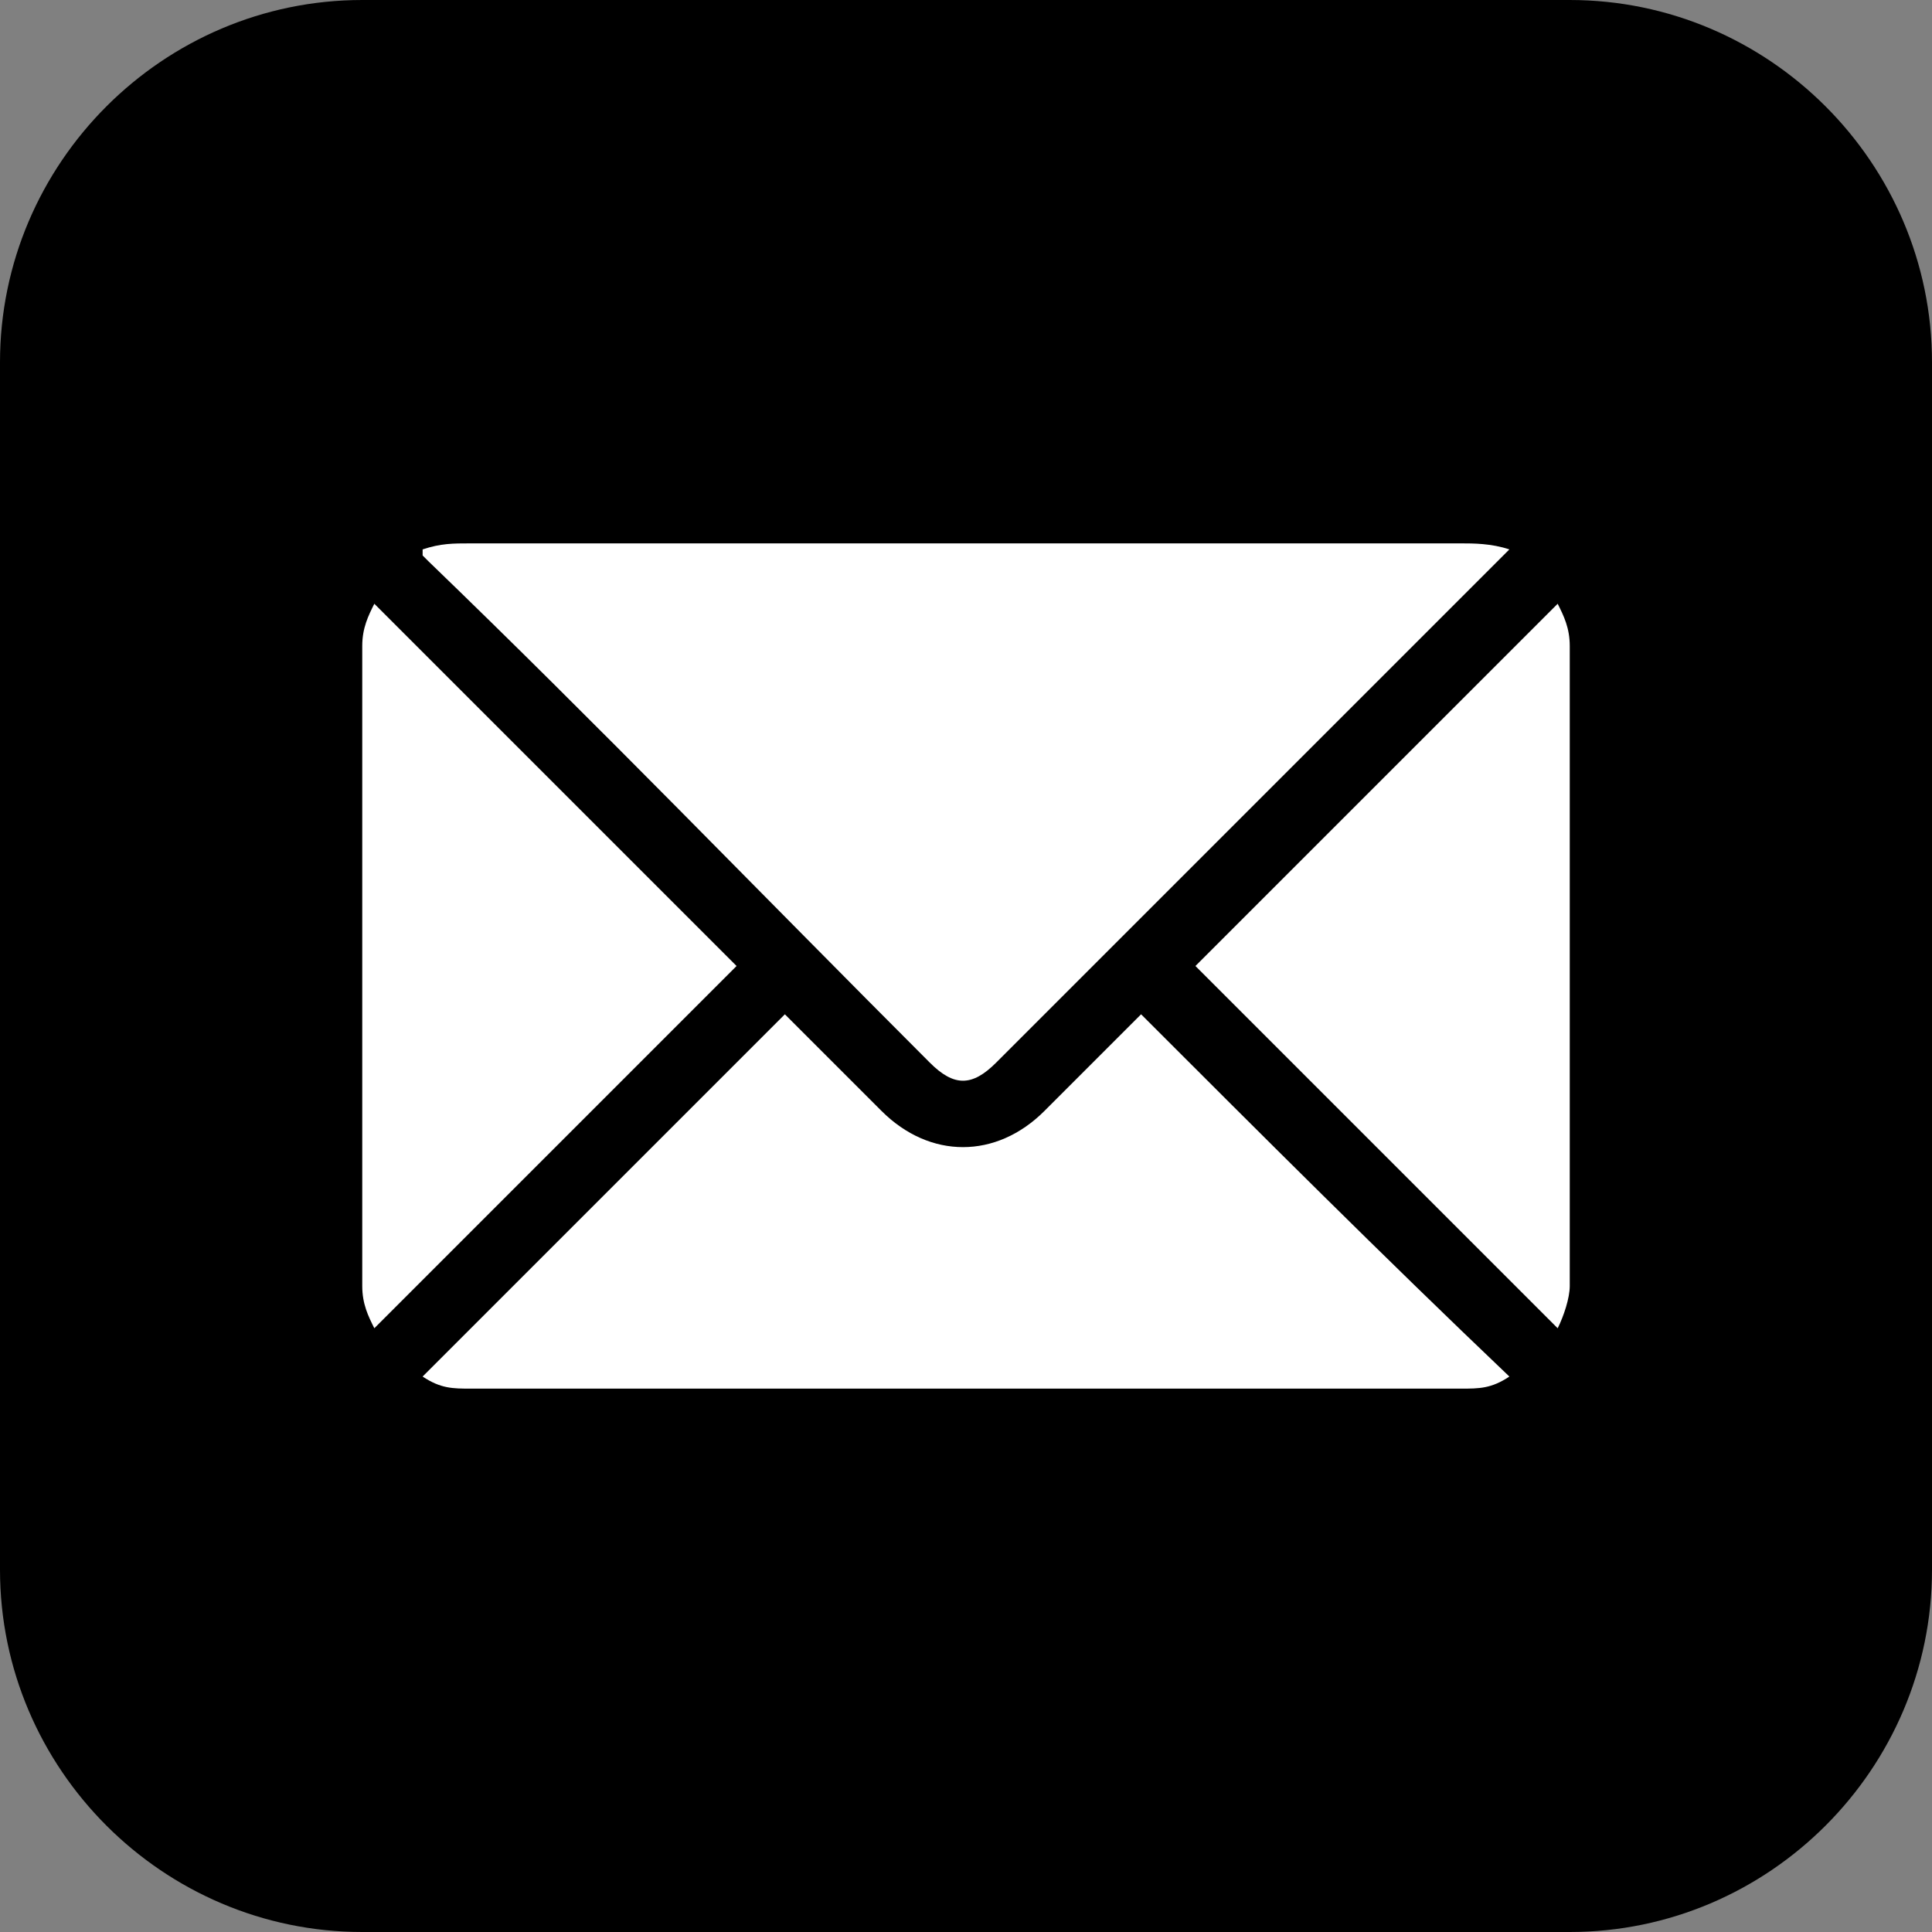 <?xml version="1.0" encoding="utf-8"?>
<!-- Generator: Adobe Illustrator 26.2.1, SVG Export Plug-In . SVG Version: 6.00 Build 0)  -->
<svg version="1.1" id="Layer_1" xmlns="http://www.w3.org/2000/svg" xmlns:xlink="http://www.w3.org/1999/xlink" x="0px" y="0px"
	 width="32px" height="32px" viewBox="0 0 32 32" style="enable-background:new 0 0 32 32;" xml:space="preserve">
<rect x="0" y="0" width="32" height="32" fill="#808080" stroke="none"/>
<style type="text/css">
	.st0{fill:#FFFFFF;}
</style>
<g>
	<path d="M6,0h20c3.3,0,6,2.7,6,6v20c0,3.3-2.7,6-6,6H6c-3.3,0-6-2.7-6-6V6C0,2.7,2.7,0,6,0z"/>
	<path class="st0" d="M7.8,9c1.7,0,3.4,0,5.2,0c3.7,0,7.5,0,11.2,0C24.4,9,24.7,9,25,9.1c-0.1,0.1-0.1,0.1-0.2,0.2
		c-2.8,2.8-5.5,5.5-8.3,8.3c-0.4,0.4-0.7,0.4-1.1,0c-2.8-2.8-5.5-5.6-8.3-8.3c0,0-0.1-0.1-0.1-0.1c0,0,0-0.1,0-0.1
		C7.3,9,7.5,9,7.8,9z M6,21.3c0-0.7,0-1.3,0-2c0-2.9,0-5.7,0-8.6c0-0.3,0.1-0.5,0.2-0.7c2,2,4,4,6,6c-2,2-4,4-6,6
		C6.1,21.8,6,21.6,6,21.3z M24.2,23c-1.5,0-3,0-4.5,0c-4,0-7.9,0-11.9,0c-0.3,0-0.5,0-0.8-0.2c2-2,4-4,6-6c0,0,0,0,0.1,0.1
		c0.5,0.5,1,1,1.5,1.5c0.8,0.8,1.9,0.8,2.7,0c0.5-0.5,1-1,1.6-1.6c0,0,0,0,0,0c0,0,0,0,0,0c0,0,0,0,0,0c2,2,4,4,6.1,6
		C24.7,23,24.5,23,24.2,23z M25.8,22c-2-2-4-4-6-6c2-2,4-4,6-6c0.1,0.2,0.2,0.4,0.2,0.7c0,0.7,0,1.3,0,2c0,2.9,0,5.7,0,8.6
		C26,21.5,25.9,21.8,25.8,22z"/>
</g>
</svg>
